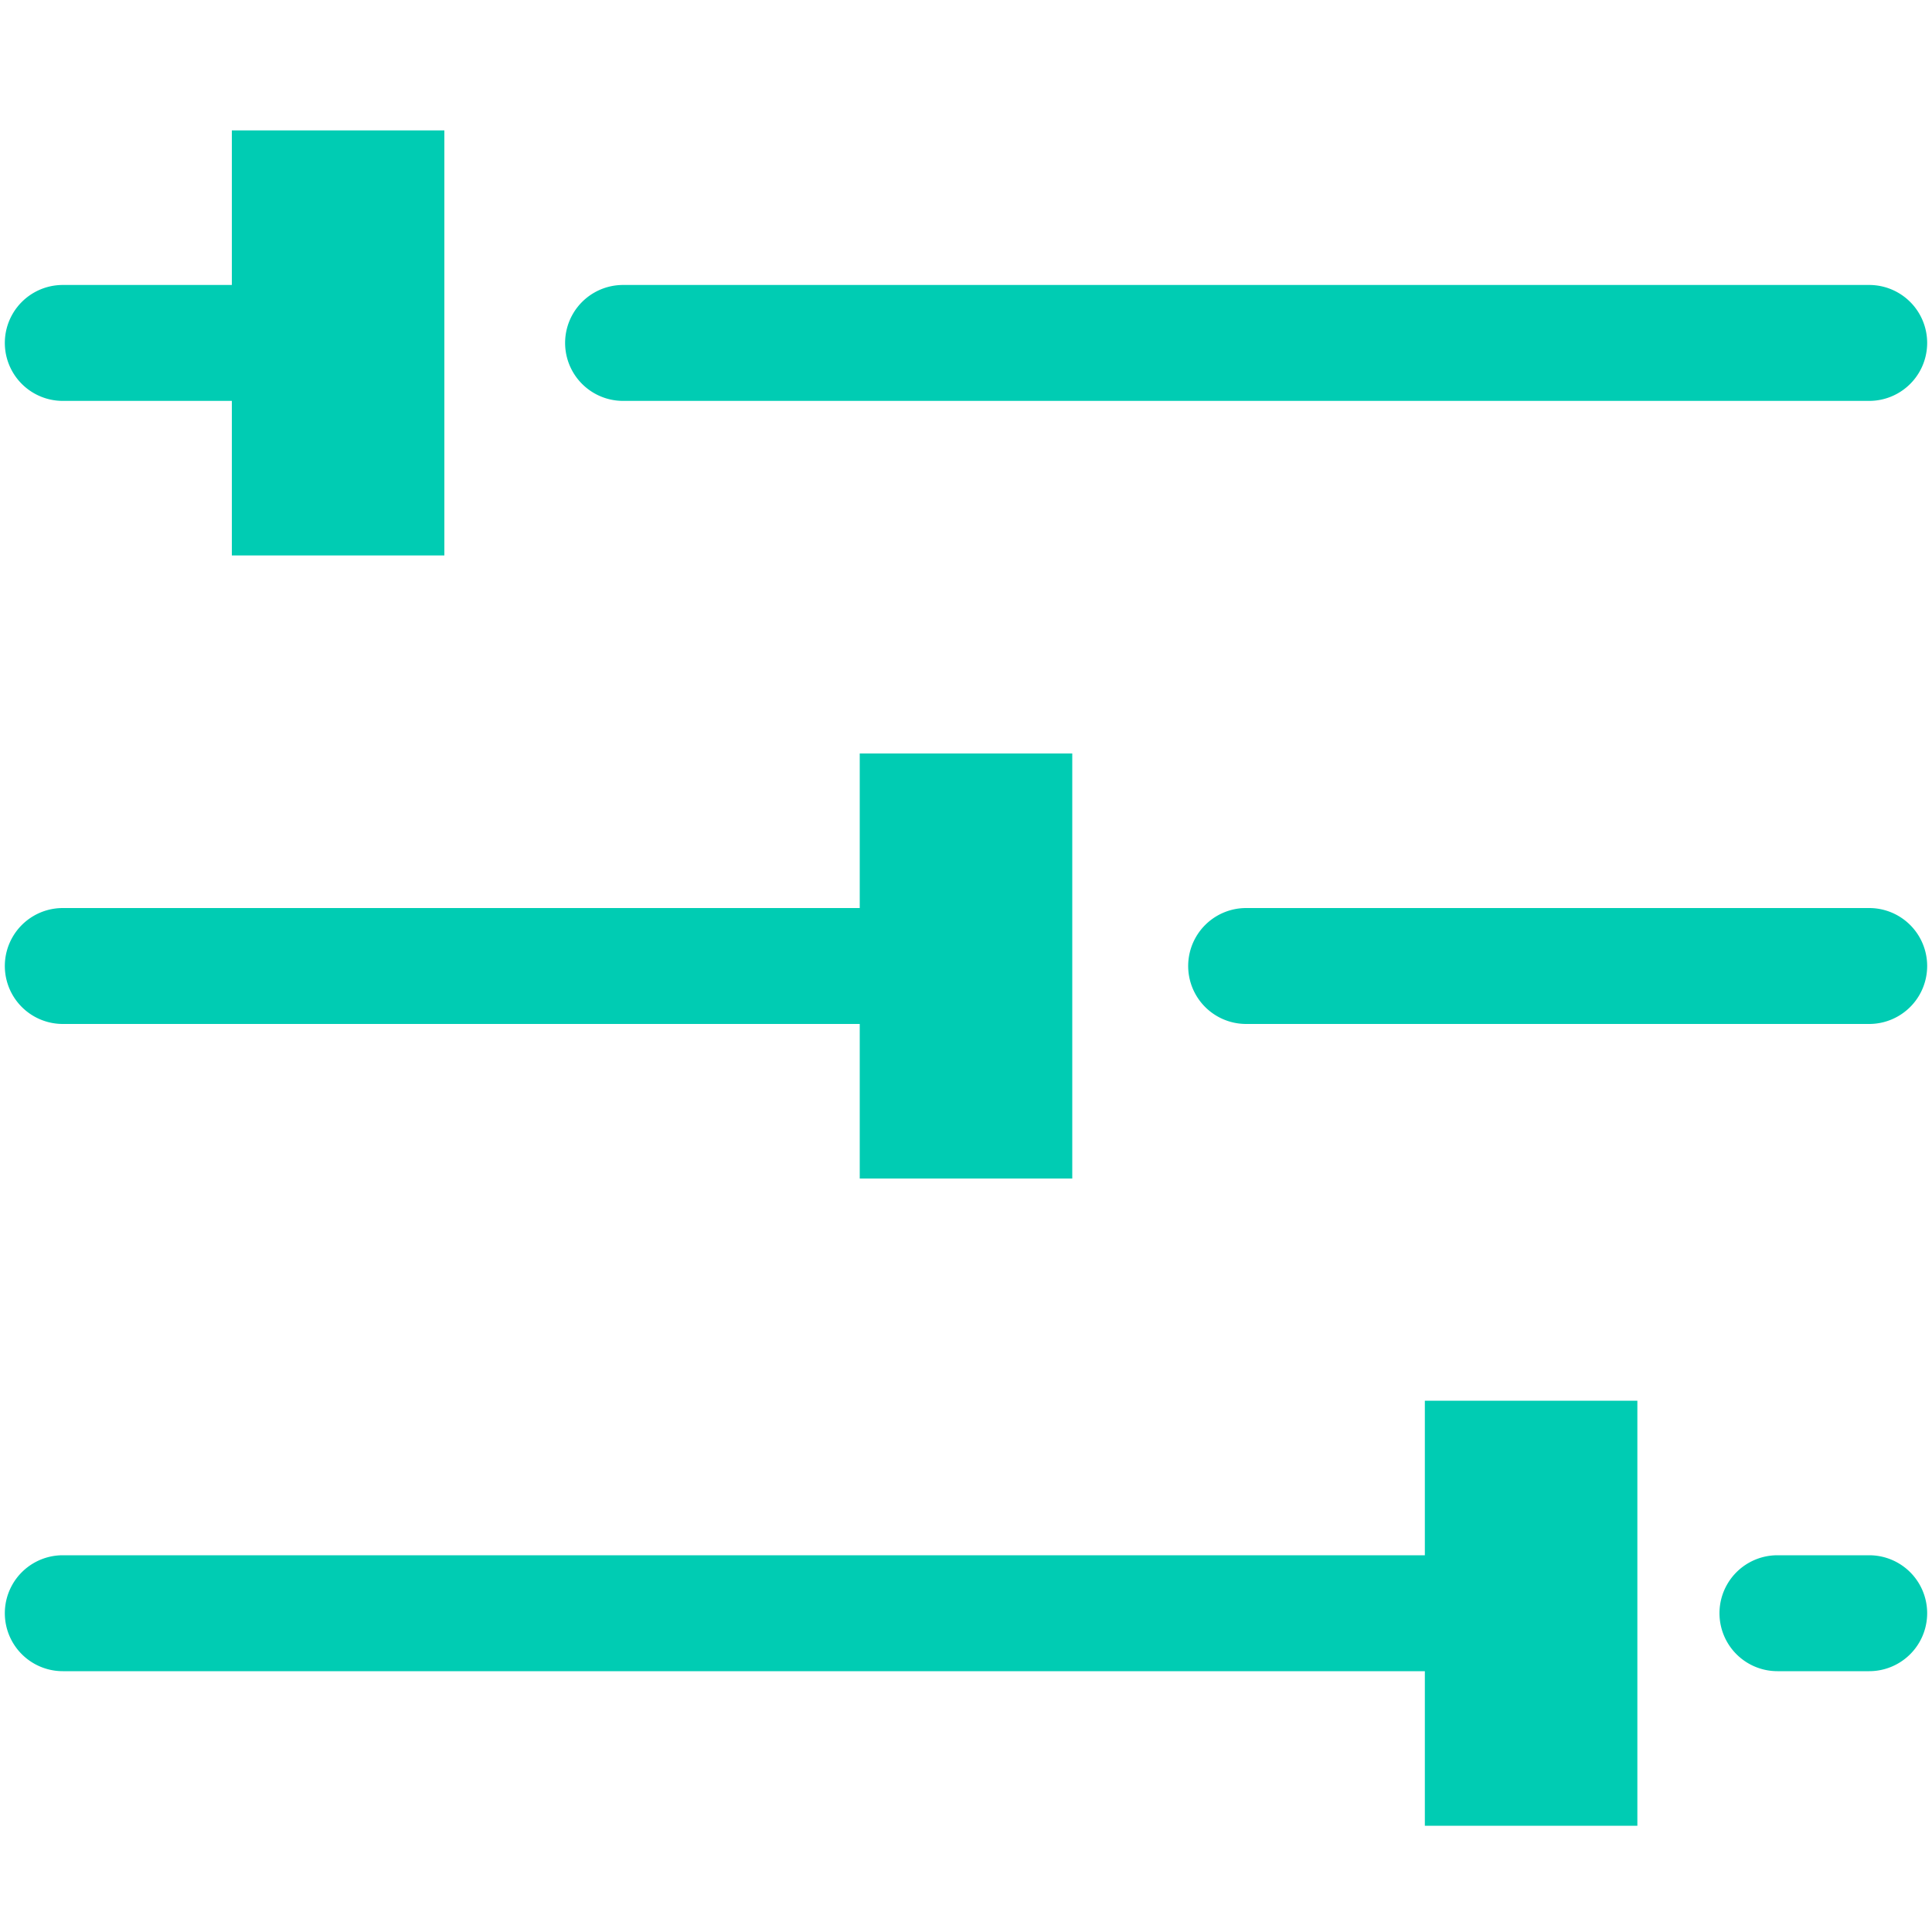 <?xml version="1.0" standalone="no"?><!DOCTYPE svg PUBLIC "-//W3C//DTD SVG 1.1//EN" "http://www.w3.org/Graphics/SVG/1.1/DTD/svg11.dtd"><svg t="1562233476002" class="icon" viewBox="0 0 1024 1024" version="1.1" xmlns="http://www.w3.org/2000/svg" p-id="5356" xmlns:xlink="http://www.w3.org/1999/xlink" width="128" height="128"><defs><style type="text/css"></style></defs><path d="M330.24 212.48h660.48a30.72 30.72 0 1 0 0-61.44h-660.48a30.72 30.72 0 1 0 0 61.44zM33.28 212.48H122.88v81.92h112.64v-225.28H122.88v81.92H33.28a30.72 30.72 0 1 0 0 61.44zM990.72 481.28H660.48a30.72 30.72 0 1 0 0 61.44h330.24a30.72 30.72 0 1 0 0-61.44zM33.28 542.72H455.68v81.92h112.64V399.36h-112.64v81.92H33.28a30.72 30.72 0 1 0 0 61.44zM990.72 824.32H942.08a30.72 30.72 0 1 0 0 61.44h48.64a30.72 30.72 0 1 0 0-61.44zM755.2 824.32H33.28a30.72 30.72 0 1 0 0 61.44h721.92v81.92h112.64v-225.28h-112.64v81.92z" fill="#00CCB3" p-id="5357"></path></svg>
